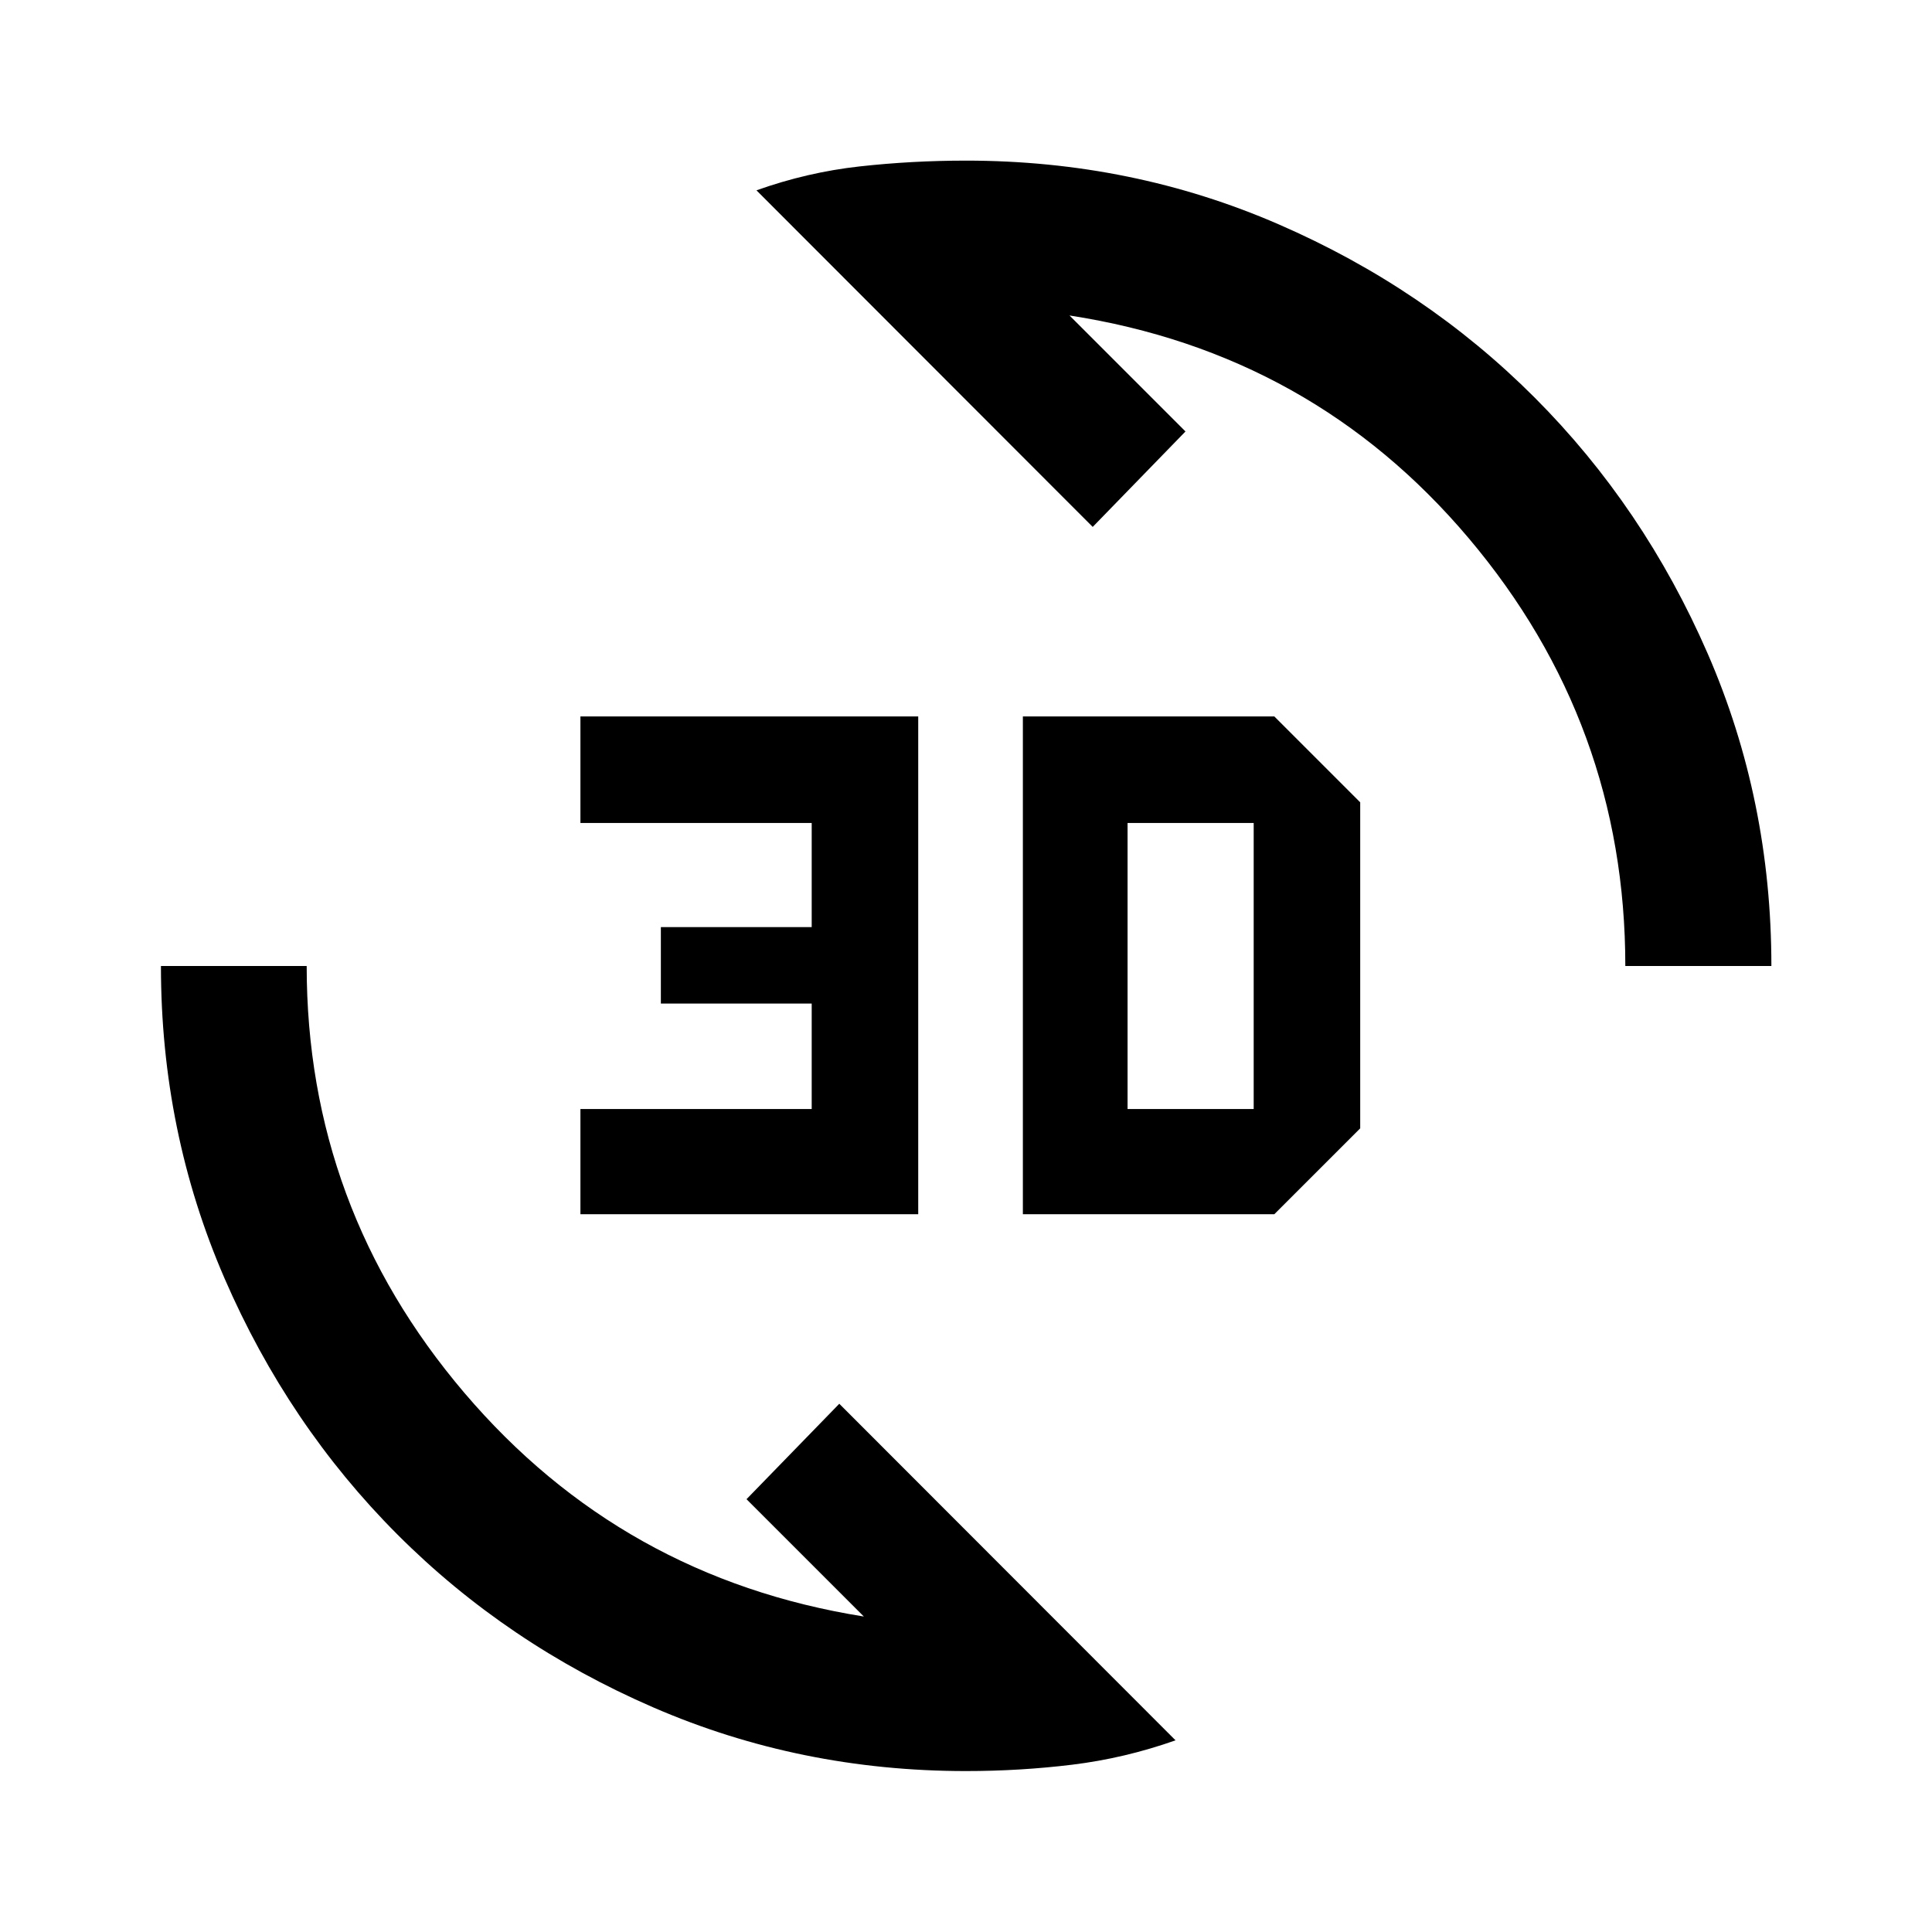 <svg xmlns="http://www.w3.org/2000/svg" height="40" viewBox="0 -960 960 960" width="40"><path d="M480-79.97q-82.42 0-155.36-31.62-72.94-31.61-127.21-85.97-54.26-54.36-85.86-127.23T79.97-480h72.42q0 120.02 78.33 212.07t198.52 111.17l-58.3-58.3 46.1-47.42L584.12-95.24q-25.32 8.93-51.29 12.1T480-79.97Zm28.26-276.7V-604h124.95l42.67 42.67v162l-42.67 42.66H508.26Zm-219.85 0v-52.26h114.92v-52.4h-74.95v-38h74.95v-51.74H288.41V-604h167.85v247.33H288.41Zm271.87-52.26h62.67v-142.14h-62.67v142.14ZM807.61-480q0-120.36-77.75-212.48-77.75-92.13-198.43-110.76l57.63 57.63-46.1 47.43-167.08-167.25q25.32-9.01 51.29-11.88 25.97-2.88 52.83-2.88 82.59 0 155.45 31.7 72.85 31.69 127.12 86.05 54.26 54.36 85.94 127.14 31.68 72.79 31.68 155.3h-72.58Z"/></svg>